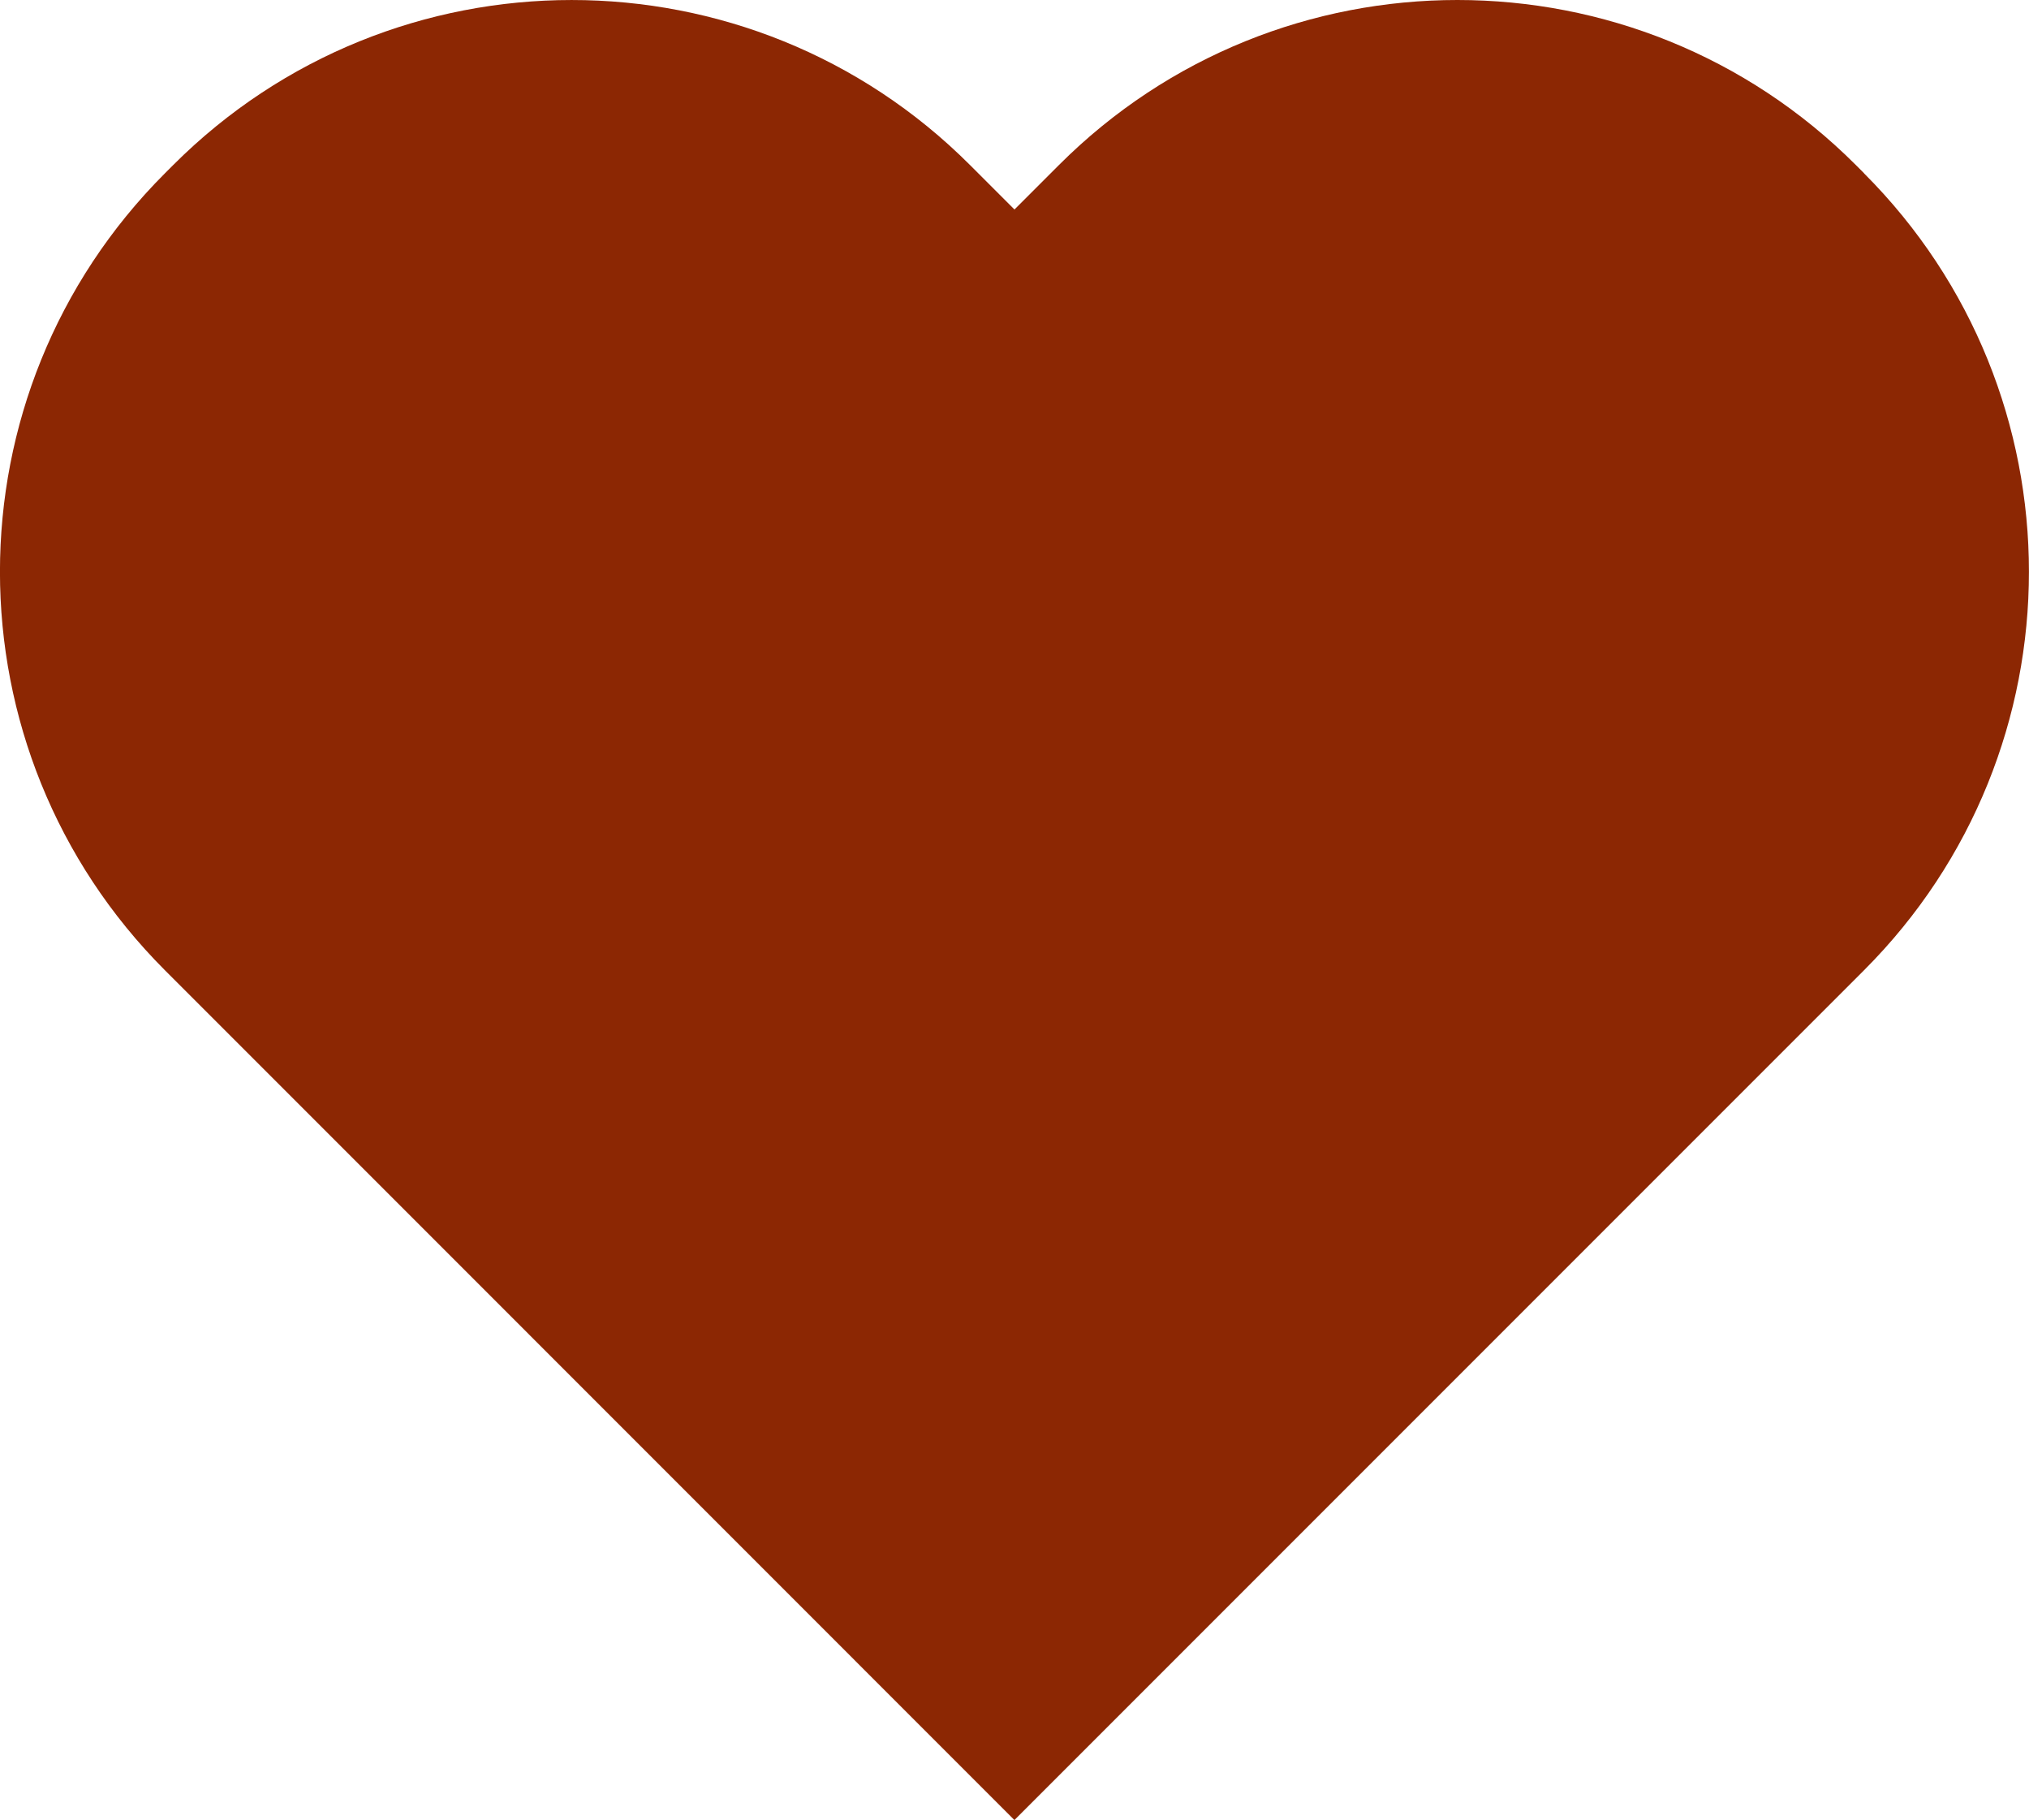 <?xml version="1.0" encoding="UTF-8"?>
<svg id="Layer_1" data-name="Layer 1" xmlns="http://www.w3.org/2000/svg" viewBox="0 0 347.85 311.95">
  <defs>
    <style>
      .cls-1 {
        fill: #8c2703;
      }
    </style>
  </defs>
  <path class="cls-1" d="M319.56,29.68l-1.39-1.39c-37.72-37.72-98.91-37.72-136.63,0l-7.62,7.62-7.62-7.62c-37.72-37.72-98.89-37.72-136.63.02l-1.38,1.38c-37.73,37.73-37.73,98.89,0,136.63l7.62,7.62,16.73,16.73,121.27,121.29,138.02-138.02,7.62-7.62c37.72-37.72,37.72-98.91,0-136.63Z"/>
</svg>